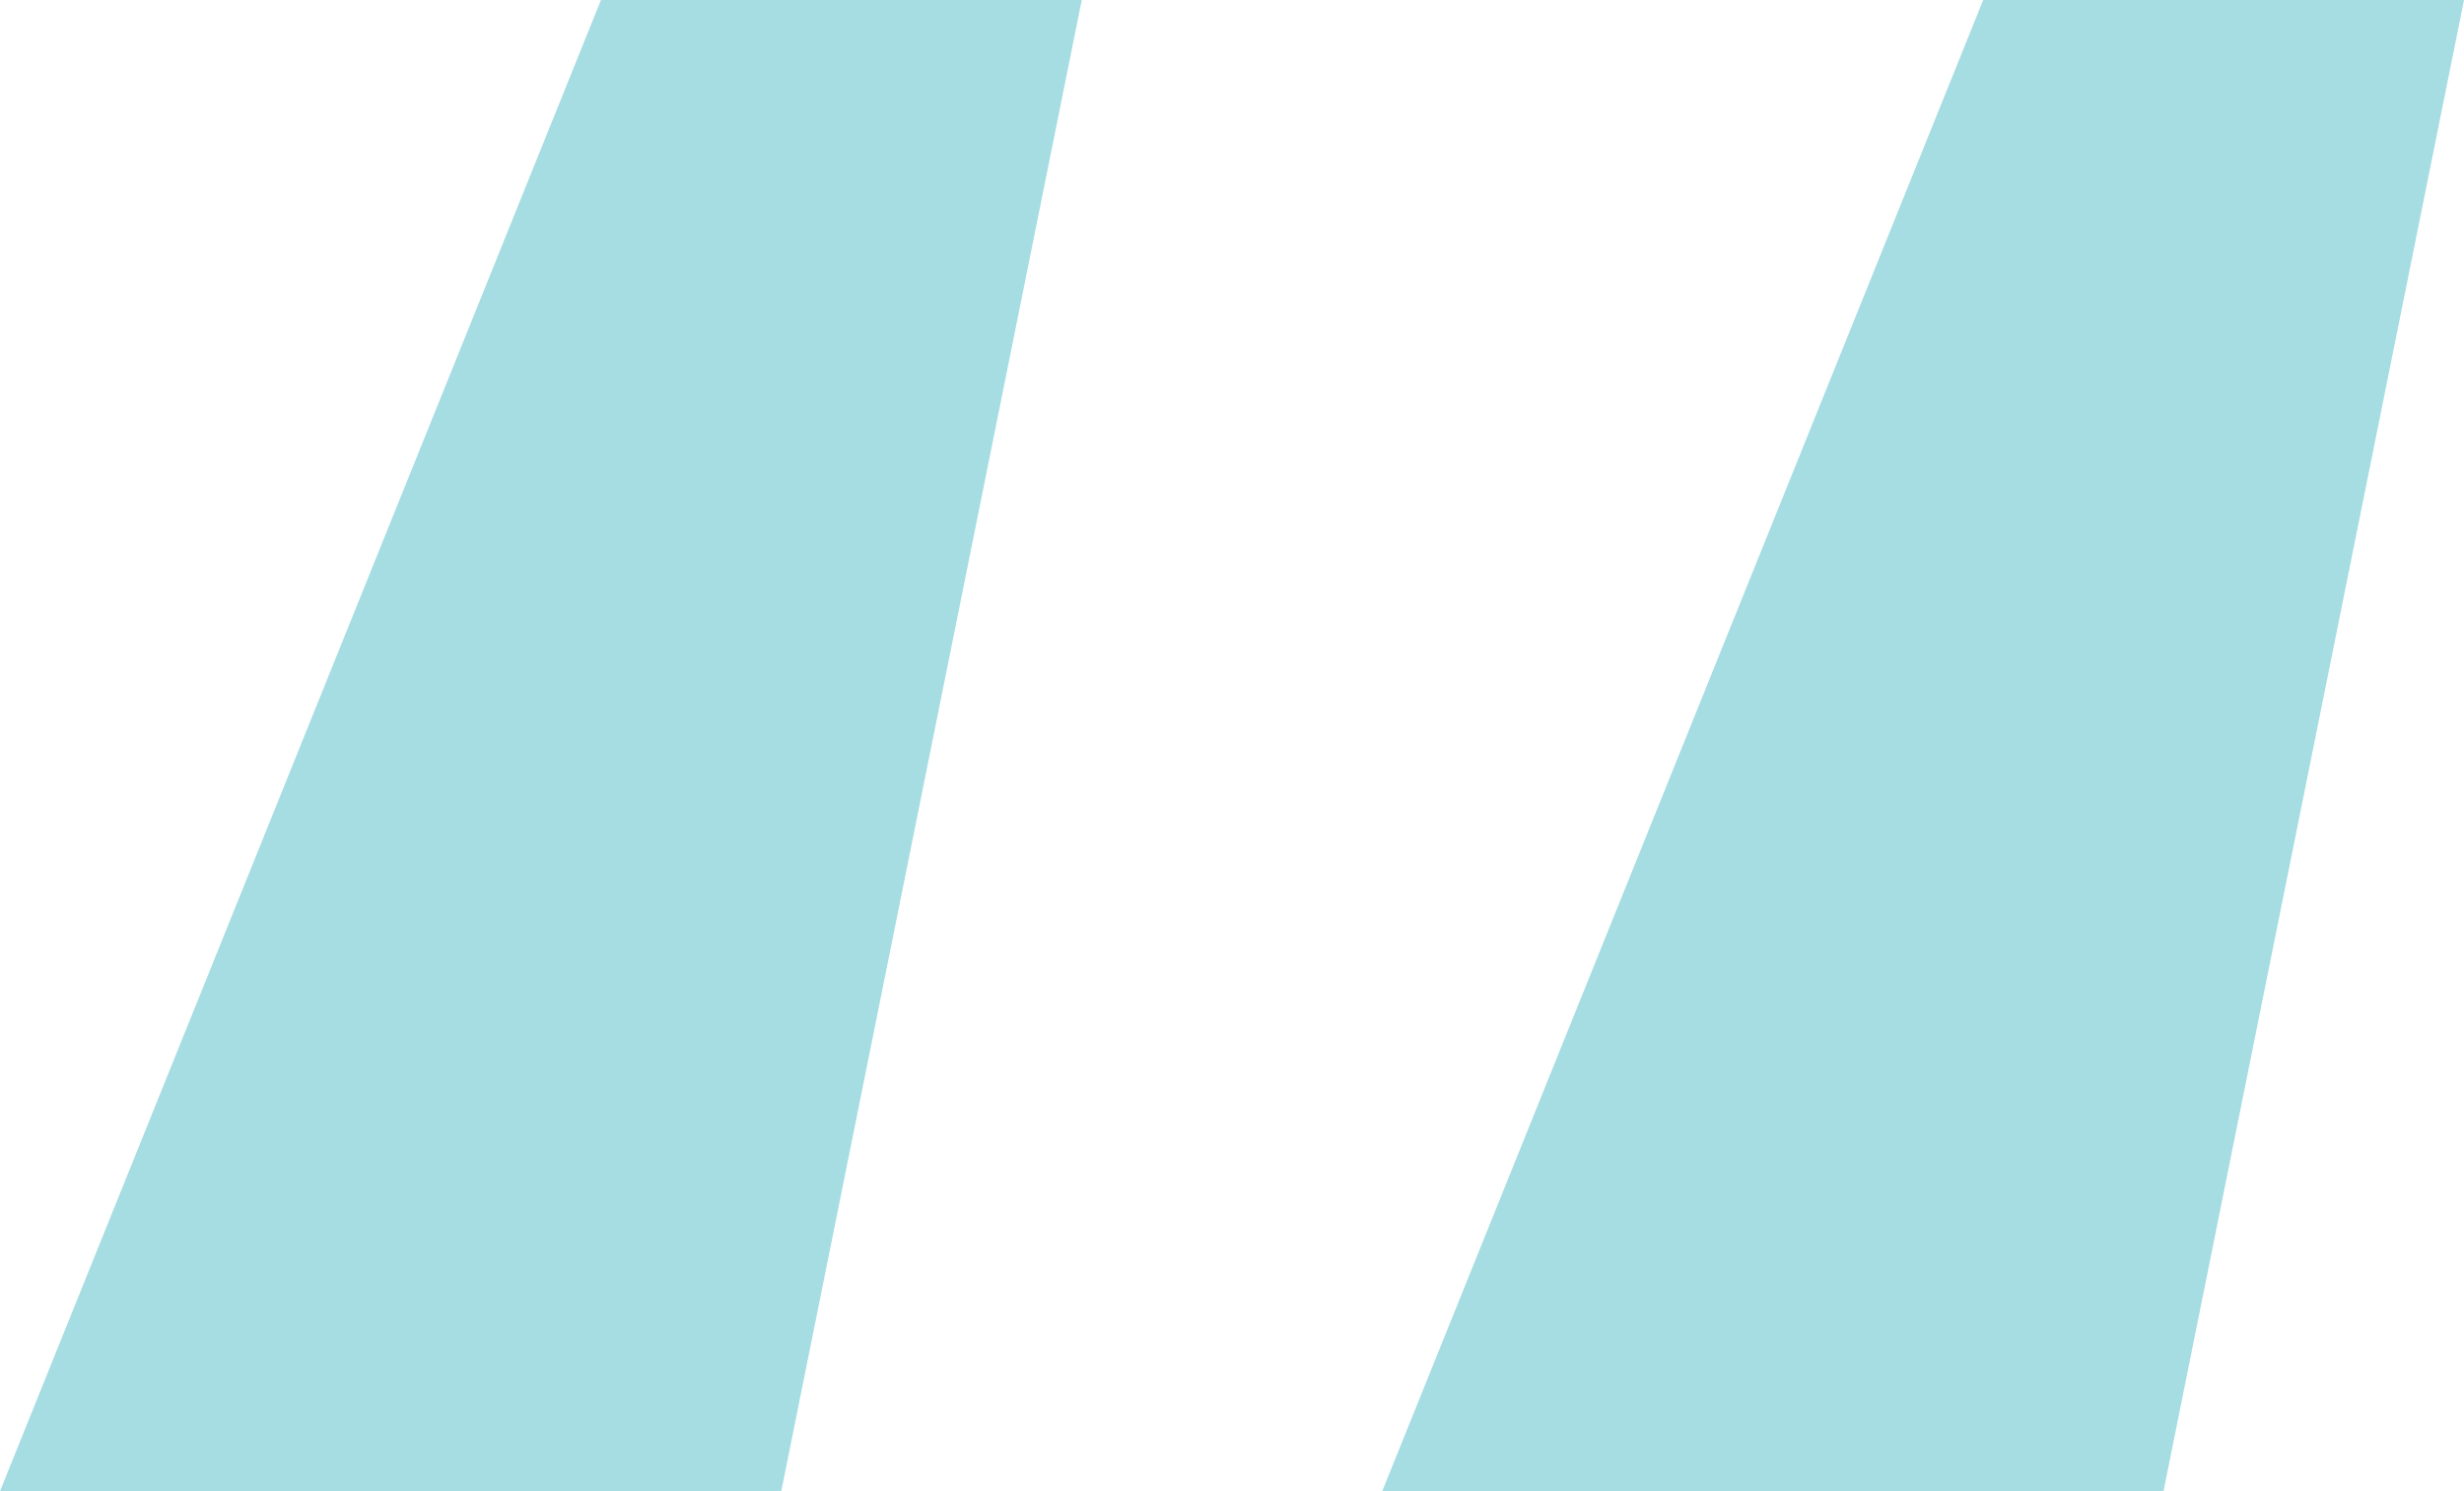 <svg width="38" height="23" viewBox="0 0 38 23" fill="none" xmlns="http://www.w3.org/2000/svg">
<path d="M21.317 23H33.366L38 0H30.585L21.317 23ZM0 23H12.049L16.683 0H9.268L0 23Z" fill="#A5DDE2"/>
</svg>
